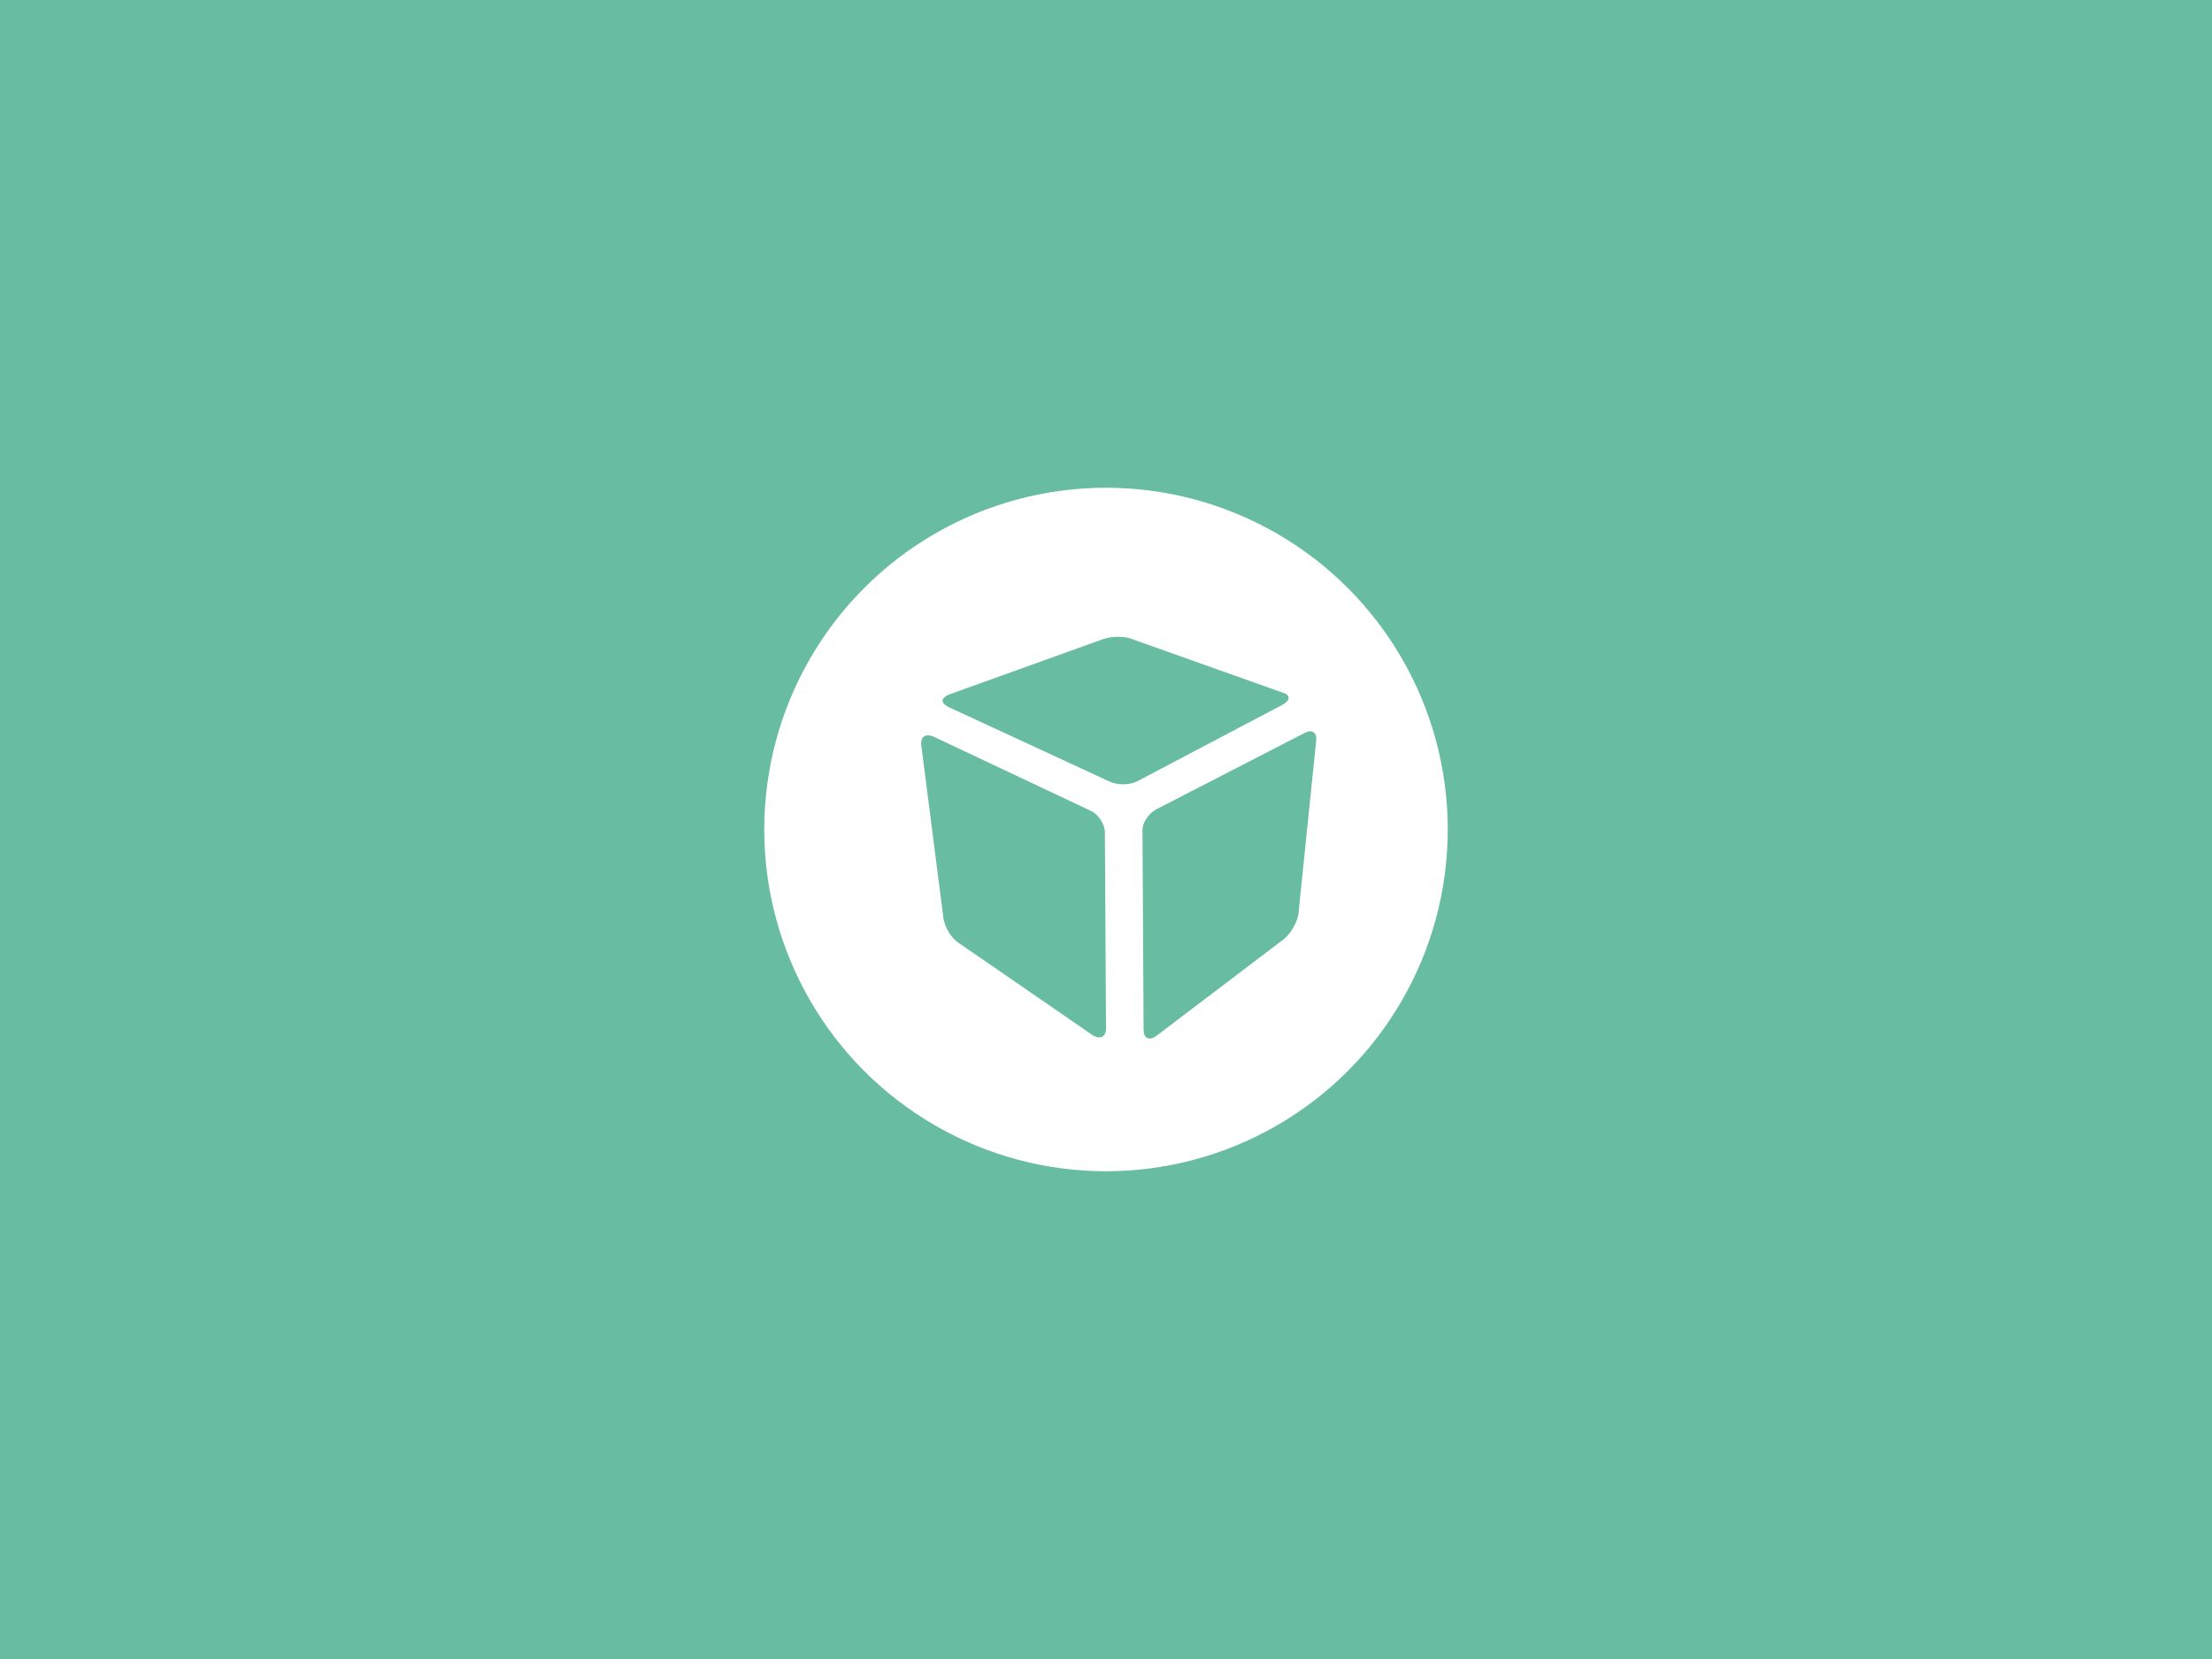 <?xml version="1.0" encoding="utf-8"?>
<!-- Generator: Adobe Illustrator 22.1.0, SVG Export Plug-In . SVG Version: 6.00 Build 0)  -->
<svg version="1.1" id="Ebene_1" xmlns="http://www.w3.org/2000/svg" xmlns:xlink="http://www.w3.org/1999/xlink" x="0px" y="0px"
	 viewBox="0 0 200 150" style="enable-background:new 0 0 200 150;" xml:space="preserve">
<style type="text/css">
	.st0{fill:#68BCA2;}
	.st1{fill:#FFFFFF;}
</style>
<title>_ksnapshot-all</title>
<rect class="st0" width="200" height="150"/>
<circle class="st1" cx="100" cy="75" r="30.9"/>
<g>
	<g>
		<g>
			<path class="st0" d="M99.9,75.3c0-0.8-0.6-1.7-1.3-2l-14.2-6.7c-0.7-0.3-1.2,0-1.1,0.8l2,15.6c0.1,0.8,0.7,1.8,1.3,2.2l12.2,8.4
				c0.6,0.4,1.2,0.2,1.2-0.6L99.9,75.3z"/>
		</g>
		<g>
			<path class="st0" d="M100.4,70.7c0.7,0.3,1.8,0.3,2.5-0.1l13.1-6.9c0.7-0.4,0.7-0.9-0.1-1.1l-13.5-4.8c-0.7-0.3-1.9-0.3-2.7,0
				l-13.9,5c-0.7,0.3-0.8,0.7-0.1,1.1L100.4,70.7z"/>
		</g>
		<g>
			<path class="st0" d="M104.5,73.2c-0.7,0.4-1.3,1.3-1.2,2.1l0.1,17.8c0,0.8,0.5,1,1.1,0.6l11.6-8.8c0.6-0.5,1.2-1.5,1.3-2.3
				l1.6-15.6c0.1-0.8-0.4-1.1-1.1-0.7L104.5,73.2z"/>
		</g>
	</g>
</g>
</svg>
